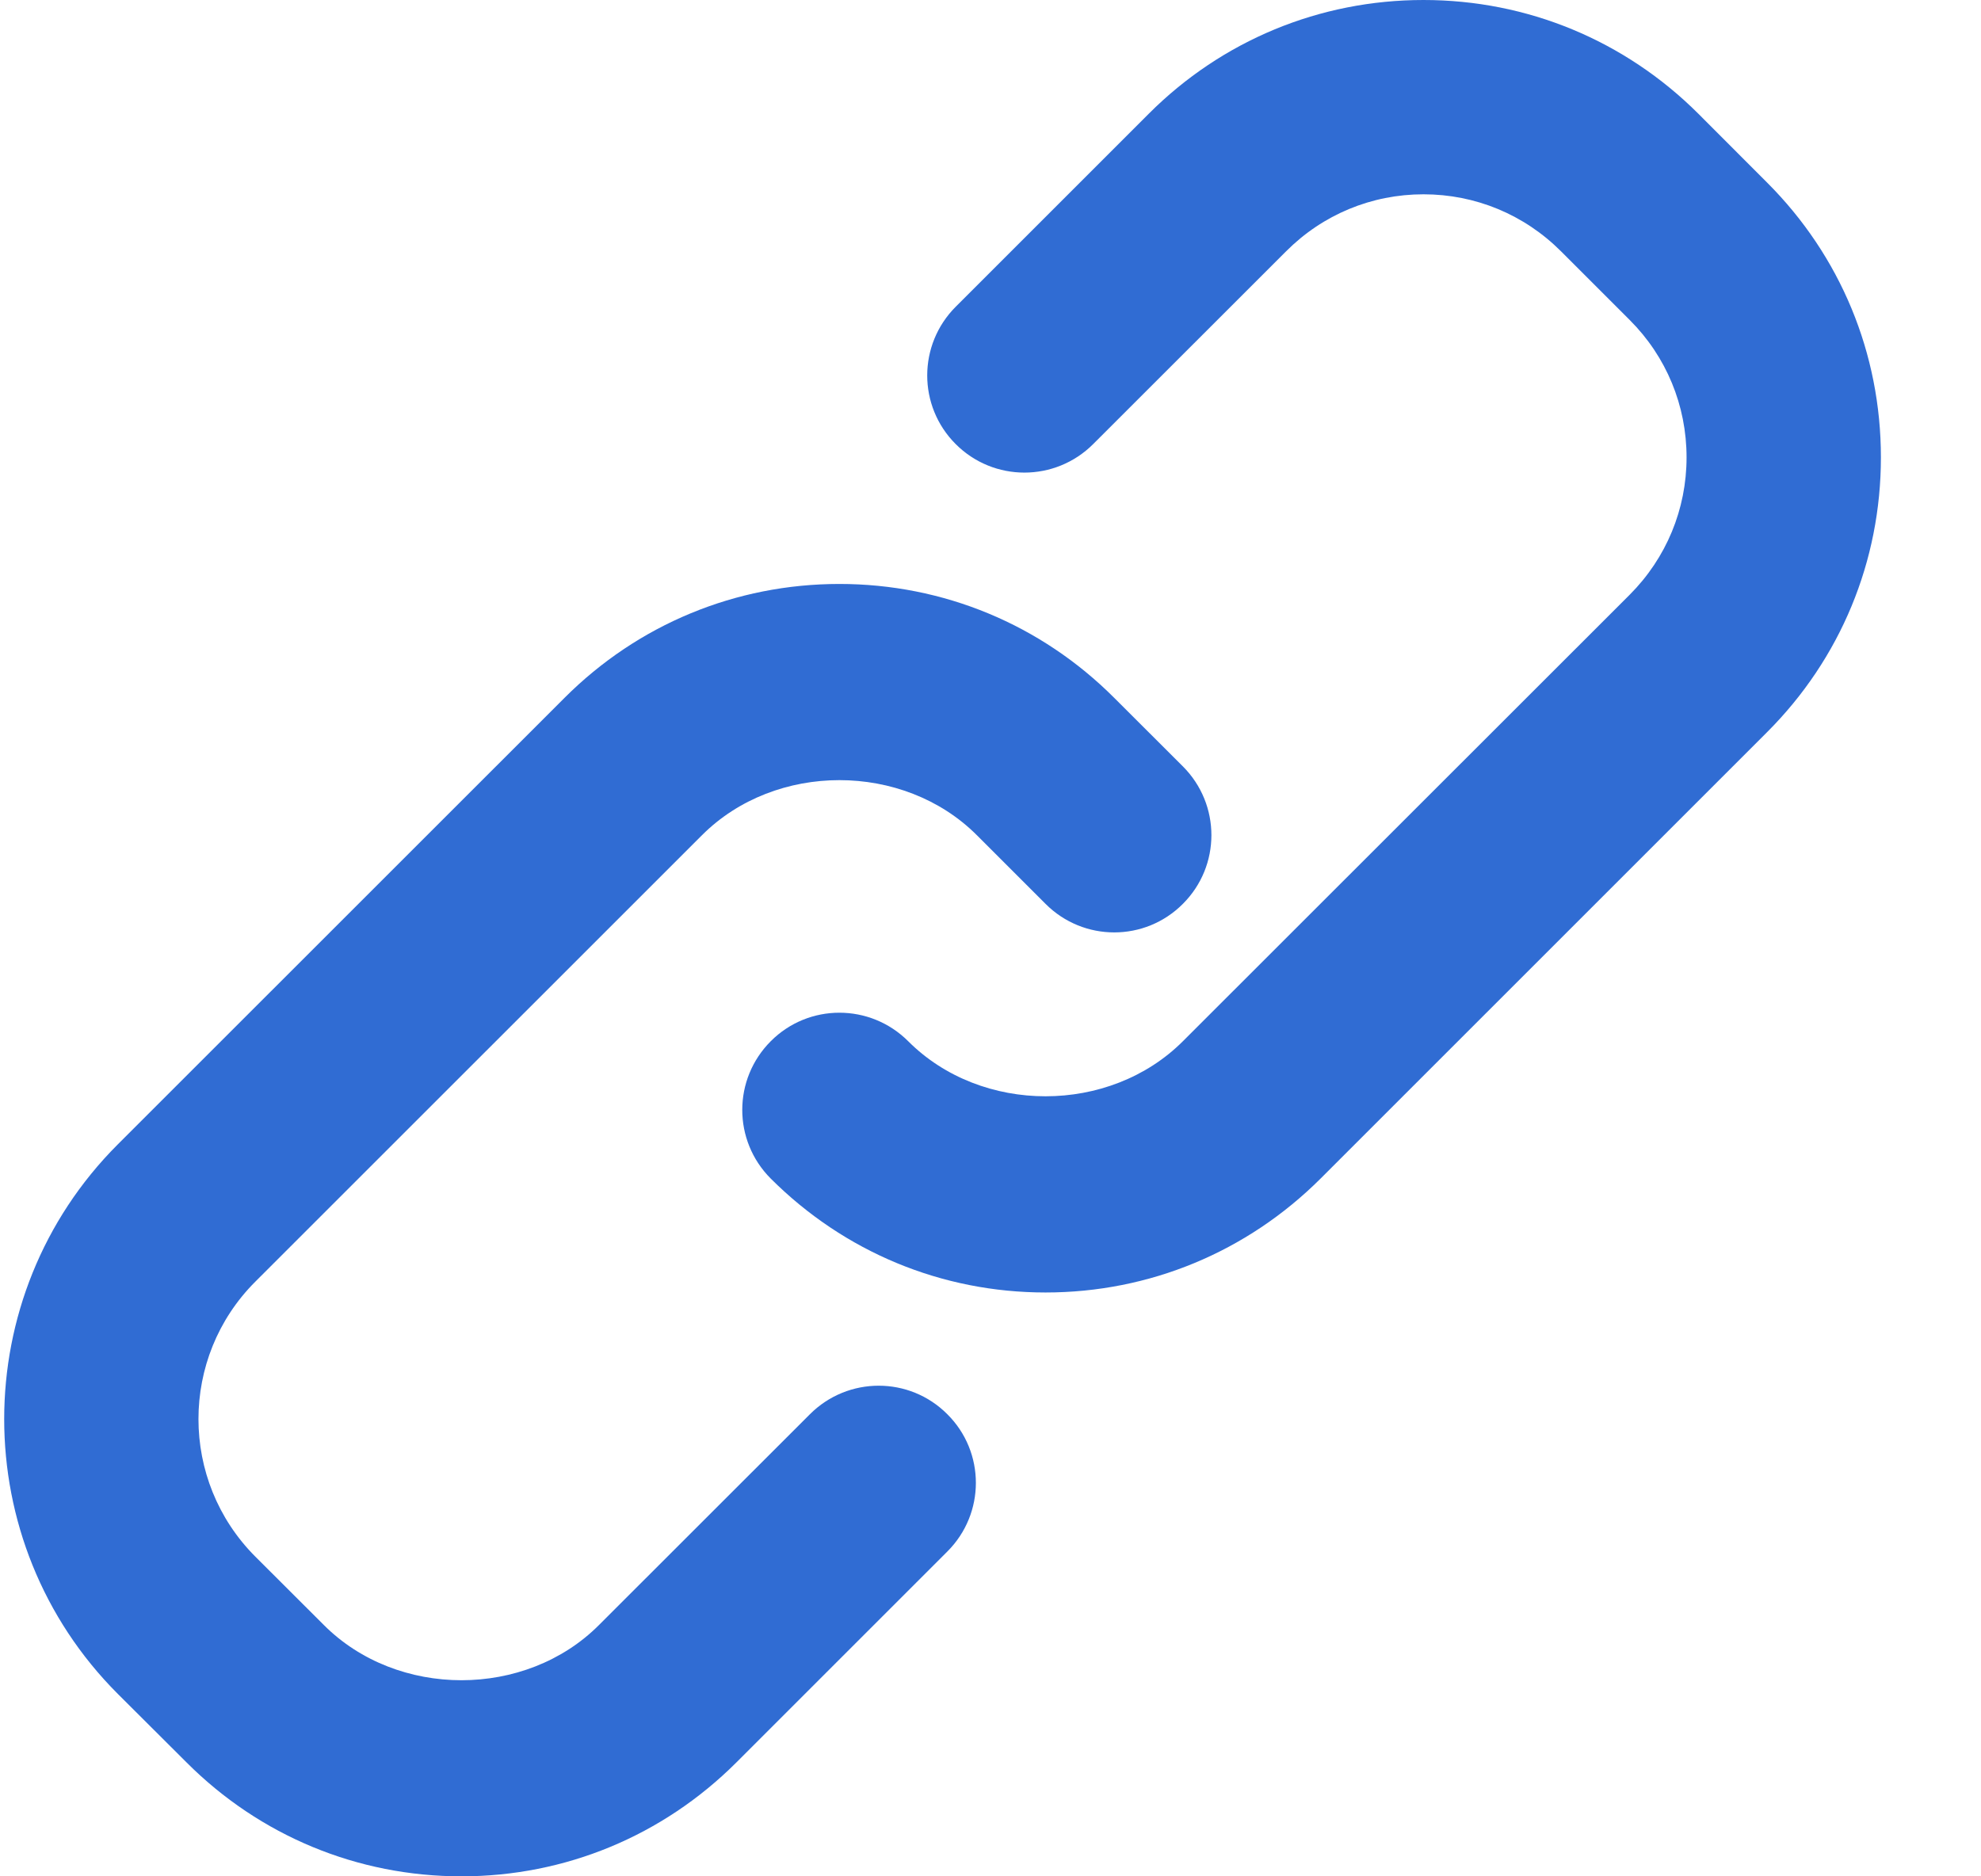 <?xml version="1.0" encoding="UTF-8"?>
<svg width="19px" height="18px" viewBox="0 0 19 18" version="1.1" xmlns="http://www.w3.org/2000/svg" xmlns:xlink="http://www.w3.org/1999/xlink">
    <title>602C94B9-F5F4-4BE9-9ECD-1CCF791A3D99</title>
    <g id="Page-1" stroke="none" stroke-width="1" fill="none" fill-rule="evenodd">
        <g id="Edition" transform="translate(-775, -1199)" fill="#306CD3" fill-rule="nonzero">
            <g id="contenu1" transform="translate(268, 170)">
                <g id="ajouts-pj" transform="translate(401, 1021)">
                    <path d="M112.733,16.012 L108.448,20.296 C107.722,21.022 107.722,22.204 108.448,22.932 L109.107,23.59 C109.812,24.295 111.04,24.295 111.744,23.59 L113.768,21.567 C114.133,21.202 114.723,21.202 115.086,21.567 C115.451,21.93 115.451,22.52 115.086,22.884 L113.062,24.908 C112.358,25.611 111.422,26 110.426,26 C109.429,26 108.493,25.612 107.789,24.907 L107.13,24.25 C105.677,22.796 105.677,20.431 107.13,18.978 L111.415,14.694 C112.119,13.99 113.055,13.602 114.051,13.602 C115.046,13.602 115.983,13.99 116.687,14.695 L117.345,15.352 C117.71,15.717 117.71,16.307 117.345,16.671 C116.982,17.036 116.392,17.036 116.028,16.671 L115.369,16.012 C114.665,15.308 113.437,15.308 112.733,16.012 Z M118.665,19.307 C117.96,20.01 117.024,20.399 116.028,20.399 C115.031,20.399 114.097,20.01 113.392,19.306 C113.028,18.941 113.028,18.353 113.393,17.988 C113.756,17.624 114.346,17.624 114.711,17.989 C115.414,18.693 116.642,18.693 117.346,17.988 L121.631,13.705 C121.982,13.353 122.176,12.885 122.176,12.388 C122.176,11.889 121.982,11.421 121.631,11.07 L120.972,10.411 C120.619,10.058 120.151,9.864 119.653,9.864 C119.155,9.864 118.687,10.058 118.335,10.411 L116.485,12.26 C116.12,12.625 115.53,12.625 115.166,12.26 C114.802,11.896 114.802,11.307 115.167,10.942 L117.017,9.092 C117.72,8.388 118.657,8 119.653,8 C120.649,8 121.585,8.388 122.29,9.092 L122.949,9.752 C123.653,10.456 124.04,11.391 124.04,12.388 C124.04,13.383 123.653,14.319 122.949,15.023 L118.665,19.307 Z" id="icon/link"></path>
                </g>
            </g>
        </g>
    </g>
</svg>

